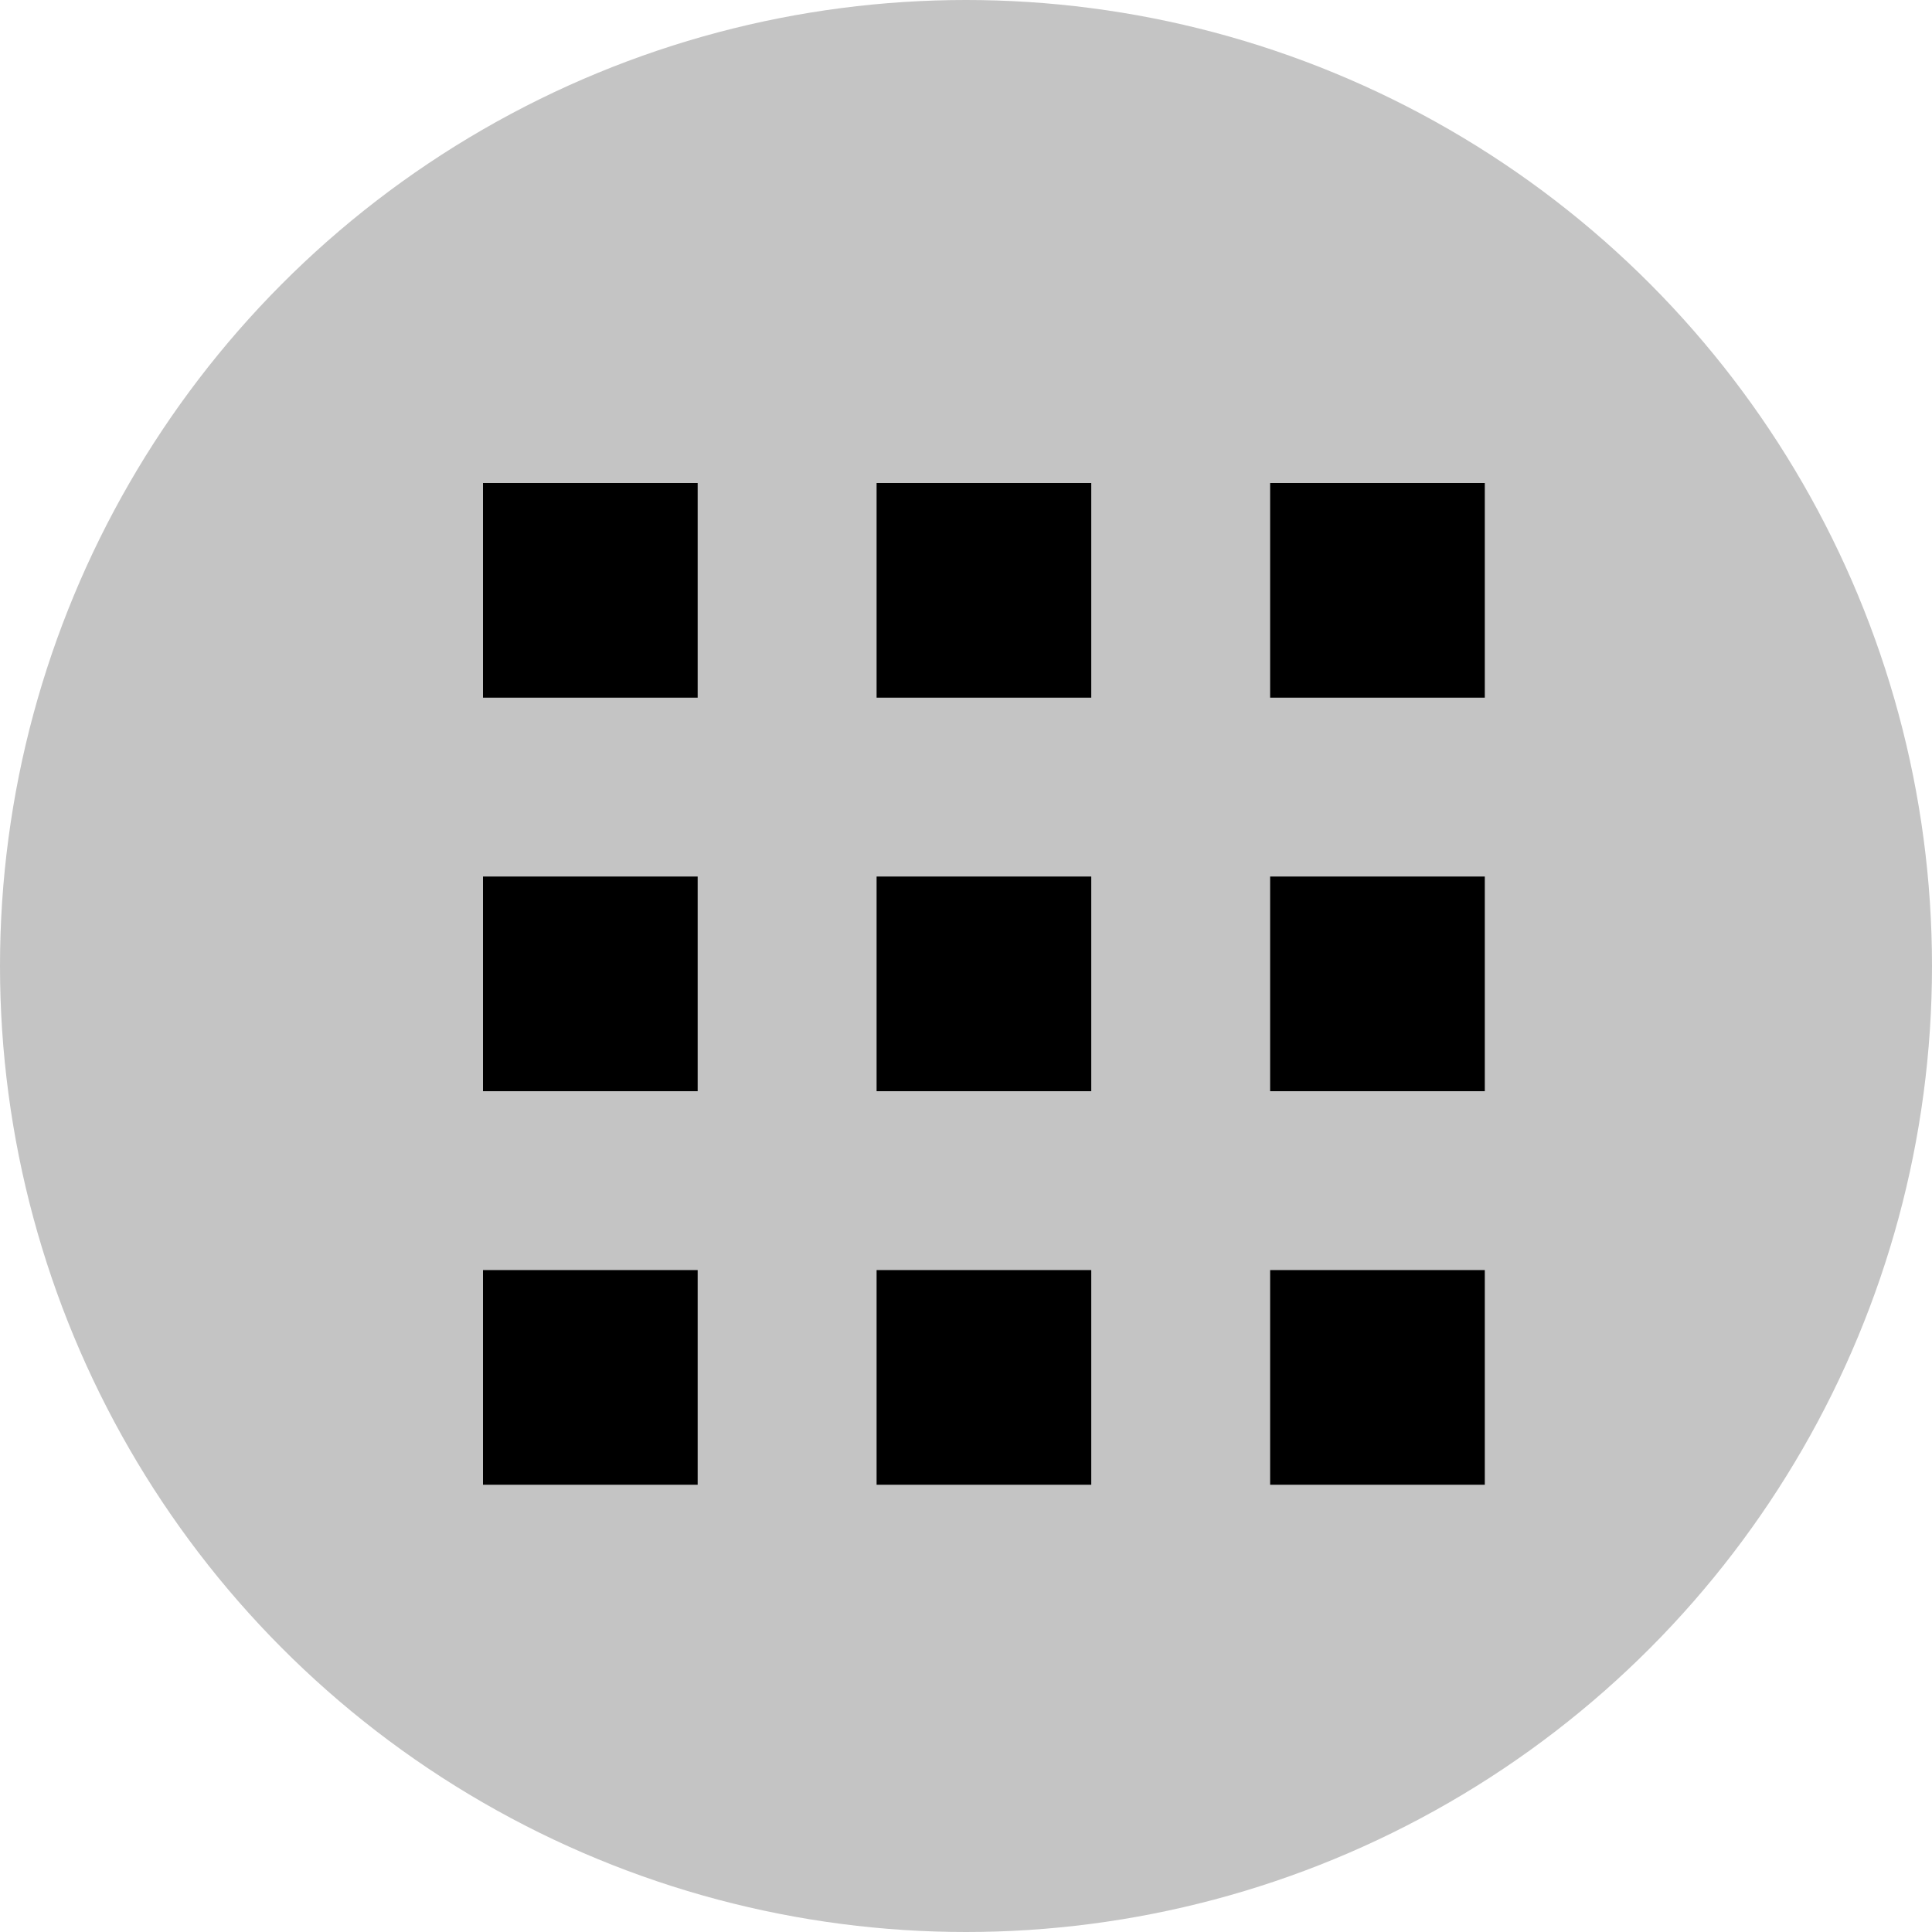 <svg width="36" height="36" viewBox="0 0 36 36" fill="none" xmlns="http://www.w3.org/2000/svg">
<circle cx="18" cy="18" r="18" fill="#C4C4C4"/>
<path d="M9 9H13V13H9V9Z" fill="black"/>
<path d="M9 16.333H13V20.333H9V16.333Z" fill="black"/>
<path d="M9 23.666H13V27.666H9V23.666Z" fill="black"/>
<path d="M16.334 9H20.334V13H16.334V9Z" fill="black"/>
<path d="M16.334 16.333H20.334V20.333H16.334V16.333Z" fill="black"/>
<path d="M16.334 23.666H20.334V27.666H16.334V23.666Z" fill="black"/>
<path d="M23.667 9H27.667V13H23.667V9Z" fill="black"/>
<path d="M23.667 16.333H27.667V20.333H23.667V16.333Z" fill="black"/>
<path d="M23.667 23.666H27.667V27.666H23.667V23.666Z" fill="black"/>
</svg>
